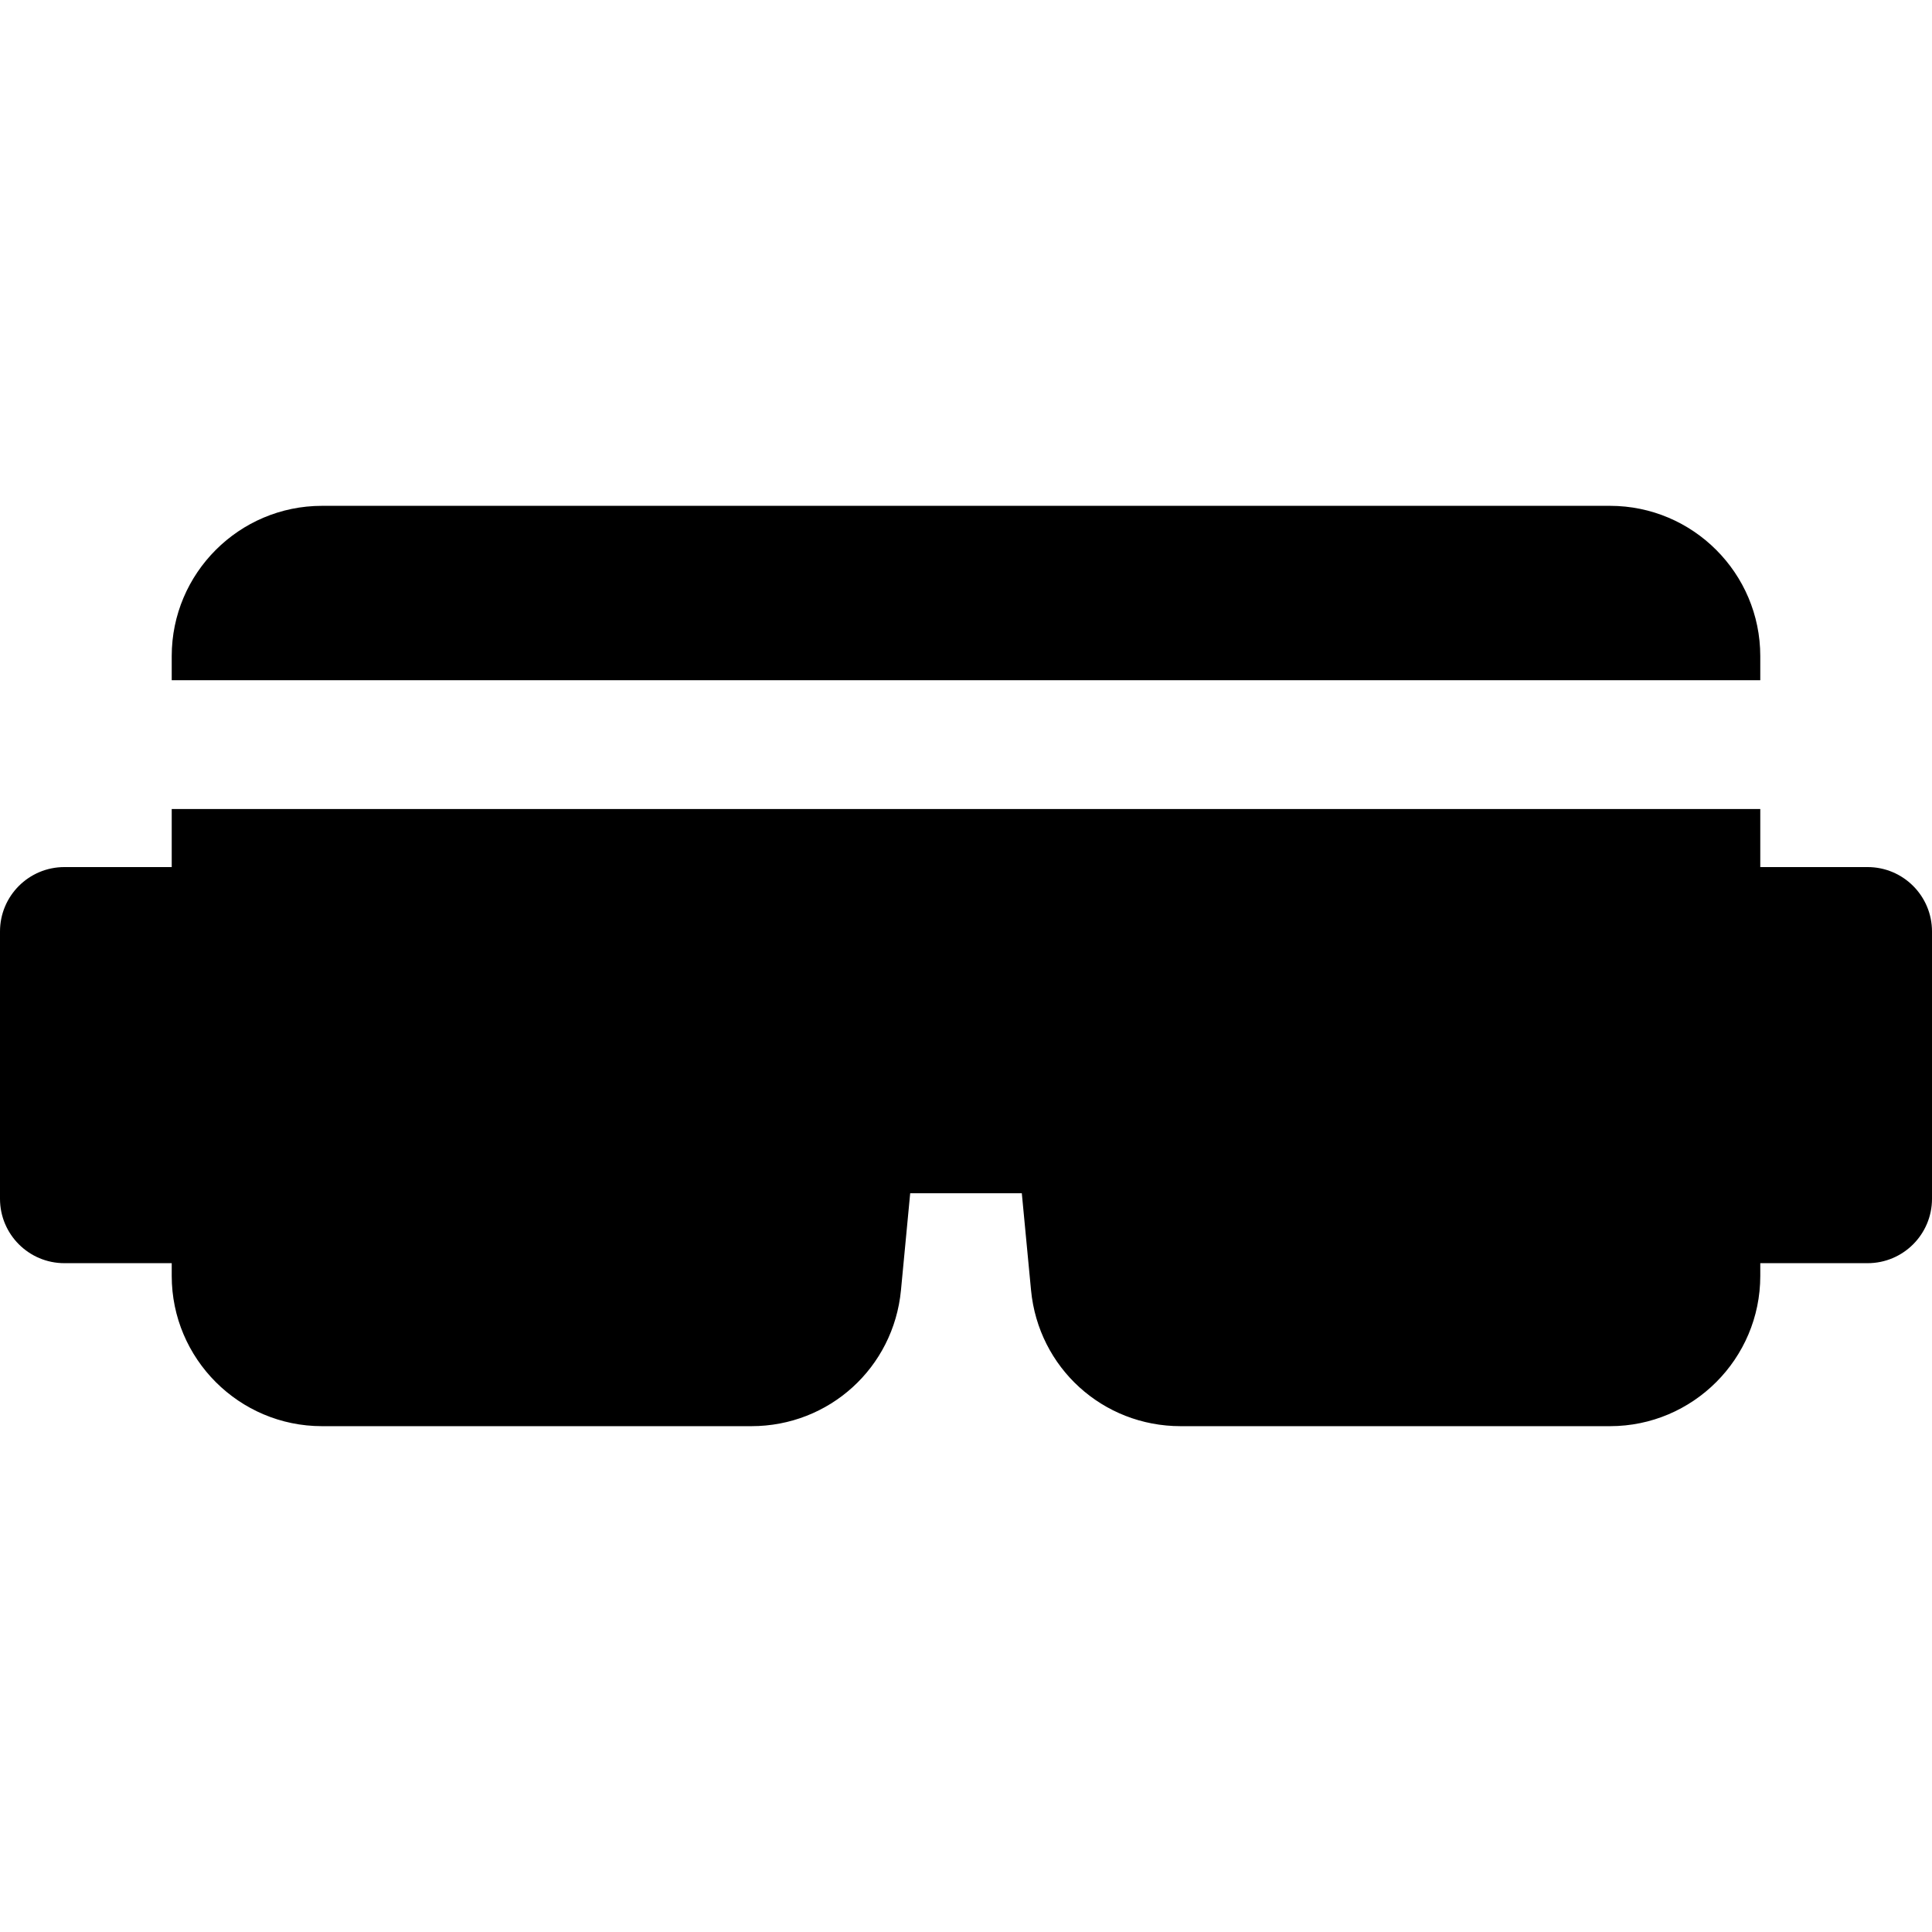 <?xml version="1.0" encoding="iso-8859-1"?>
<!-- Generator: Adobe Illustrator 19.0.0, SVG Export Plug-In . SVG Version: 6.00 Build 0)  -->
<svg xmlns="http://www.w3.org/2000/svg" xmlns:xlink="http://www.w3.org/1999/xlink" version="1.1" id="Layer_1" x="0px" y="0px" viewBox="0 0 512 512" style="enable-background:new 0 0 512 512;" xml:space="preserve">
<g>
	<g>
		<path d="M494.933,229.784h-28.441v-15.38H45.508v15.38H17.067C7.641,229.784,0,237.426,0,246.851v70.837    c0,9.425,7.641,17.067,17.067,17.067h28.441v3.371c0,21.958,17.865,39.823,39.823,39.823h113.791    c20.637,0,37.679-15.492,39.644-36.044l2.444-25.681h29.58l2.445,25.689c1.964,20.544,19.006,36.036,39.643,36.036h113.791    c21.958,0,39.823-17.865,39.823-39.823v-3.371h28.441c9.425,0,17.067-7.641,17.067-17.067v-70.837    C512,237.424,504.359,229.784,494.933,229.784z"/>
	</g>
</g>
<g>
	<g>
		<path d="M426.669,134.051H85.331c-21.958,0-39.823,17.865-39.823,39.823v6.396h420.983v-6.396    C466.492,151.916,448.627,134.051,426.669,134.051z"/>
	</g>
</g>
<g>
</g>
<g>
</g>
<g>
</g>
<g>
</g>
<g>
</g>
<g>
</g>
<g>
</g>
<g>
</g>
<g>
</g>
<g>
</g>
<g>
</g>
<g>
</g>
<g>
</g>
<g>
</g>
<g>
</g>
</svg>
